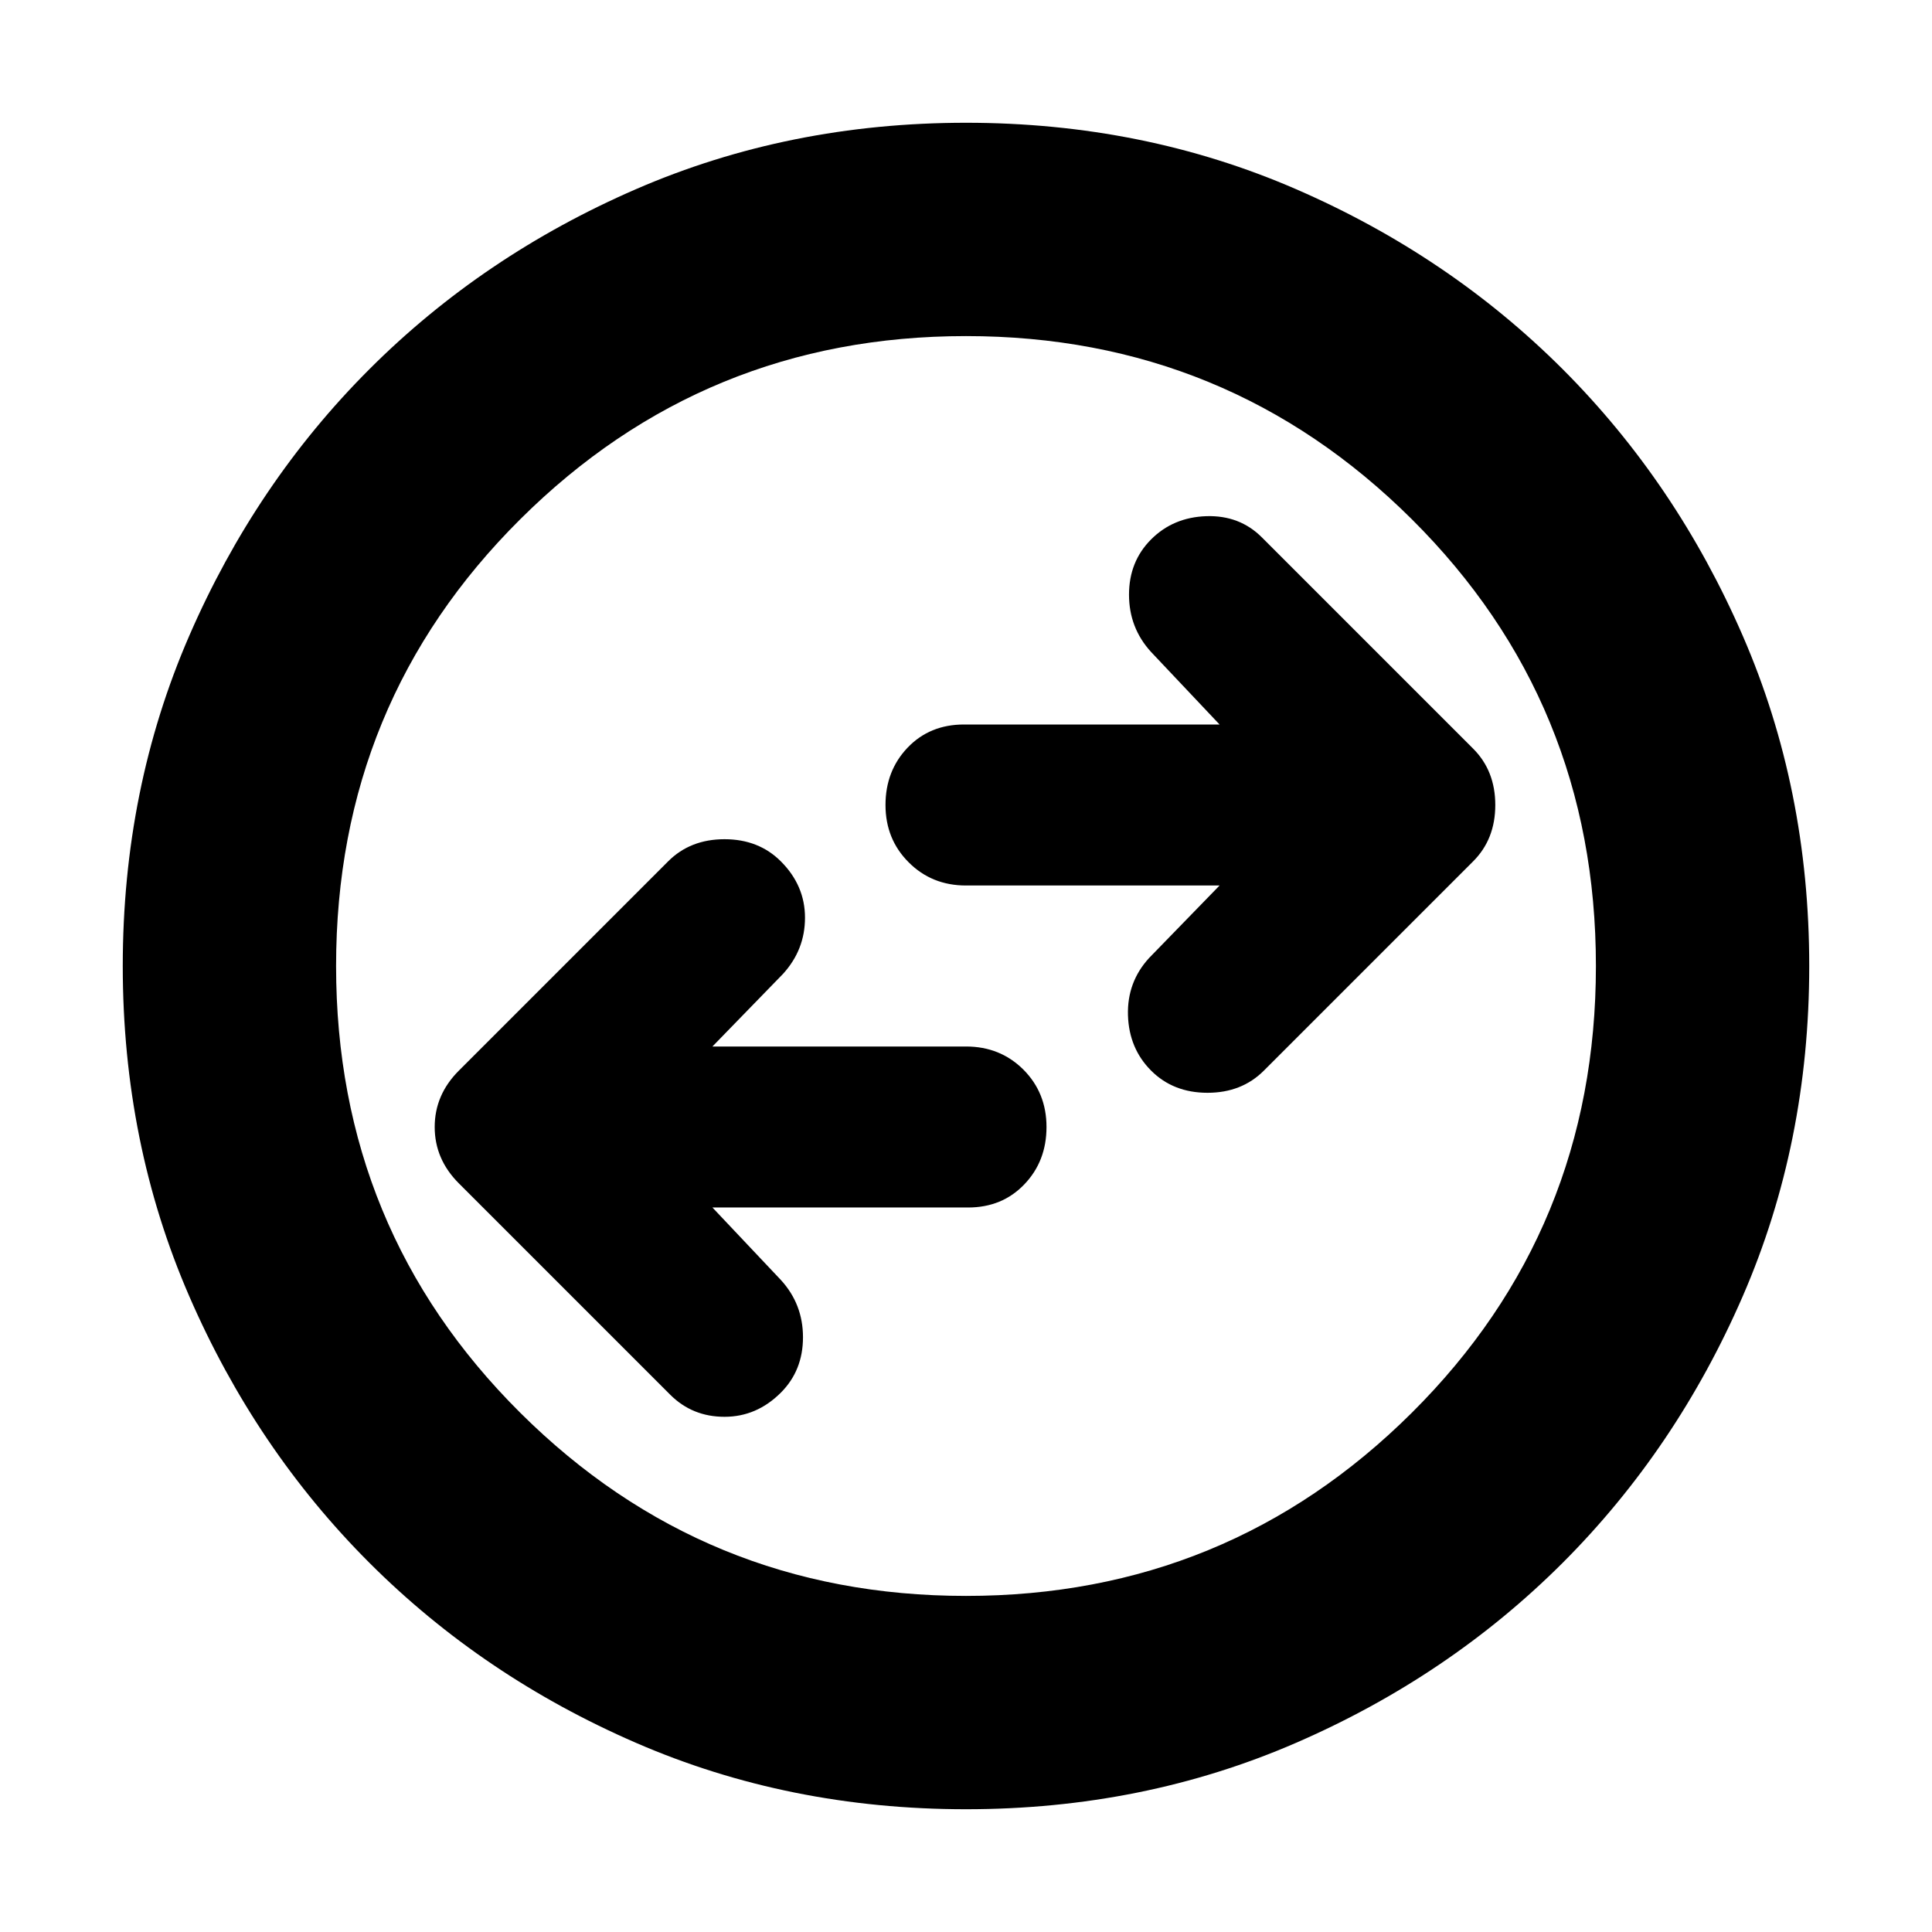 <svg xmlns="http://www.w3.org/2000/svg" height="24" width="24"><path d="m15.7 13.3 2.6-2.6q.275-.275.275-.7 0-.425-.275-.7l-2.625-2.625q-.275-.275-.687-.263-.413.013-.688.288-.275.275-.275.687 0 .413.275.713l.85.9h-3.175q-.425 0-.7.287Q11 9.575 11 10t.288.712Q11.575 11 12 11h3.15l-.875.9q-.275.3-.263.712.013.413.288.688.275.275.7.275.425 0 .7-.275Zm-7.375 4.025Q8.6 17.6 9 17.6t.7-.3q.275-.275.275-.688 0-.412-.275-.712l-.85-.9h3.175q.425 0 .7-.288Q13 14.425 13 14t-.287-.713Q12.425 13 12 13H8.85l.875-.9q.275-.3.275-.7 0-.4-.3-.7-.275-.275-.7-.275-.425 0-.7.275l-2.6 2.6q-.3.3-.3.7 0 .4.3.7ZM12 22.475q-2.2 0-4.1-.825-1.9-.825-3.312-2.237Q3.175 18 2.35 16.1q-.825-1.9-.825-4.1 0-2.2.825-4.1.825-1.9 2.238-3.313Q6 3.175 7.9 2.35q1.9-.825 4.1-.825 2.2 0 4.1.825 1.9.825 3.313 2.237Q20.825 6 21.65 7.9q.825 1.9.825 4.1 0 2.2-.825 4.1-.825 1.9-2.237 3.313Q18 20.825 16.1 21.65q-1.9.825-4.1.825ZM12 12Zm0 7.825q3.25 0 5.538-2.275 2.287-2.275 2.287-5.55t-2.287-5.55Q15.25 4.175 12 4.175q-3.25 0-5.537 2.275Q4.175 8.725 4.175 12t2.288 5.55Q8.75 19.825 12 19.825Z"/></svg>